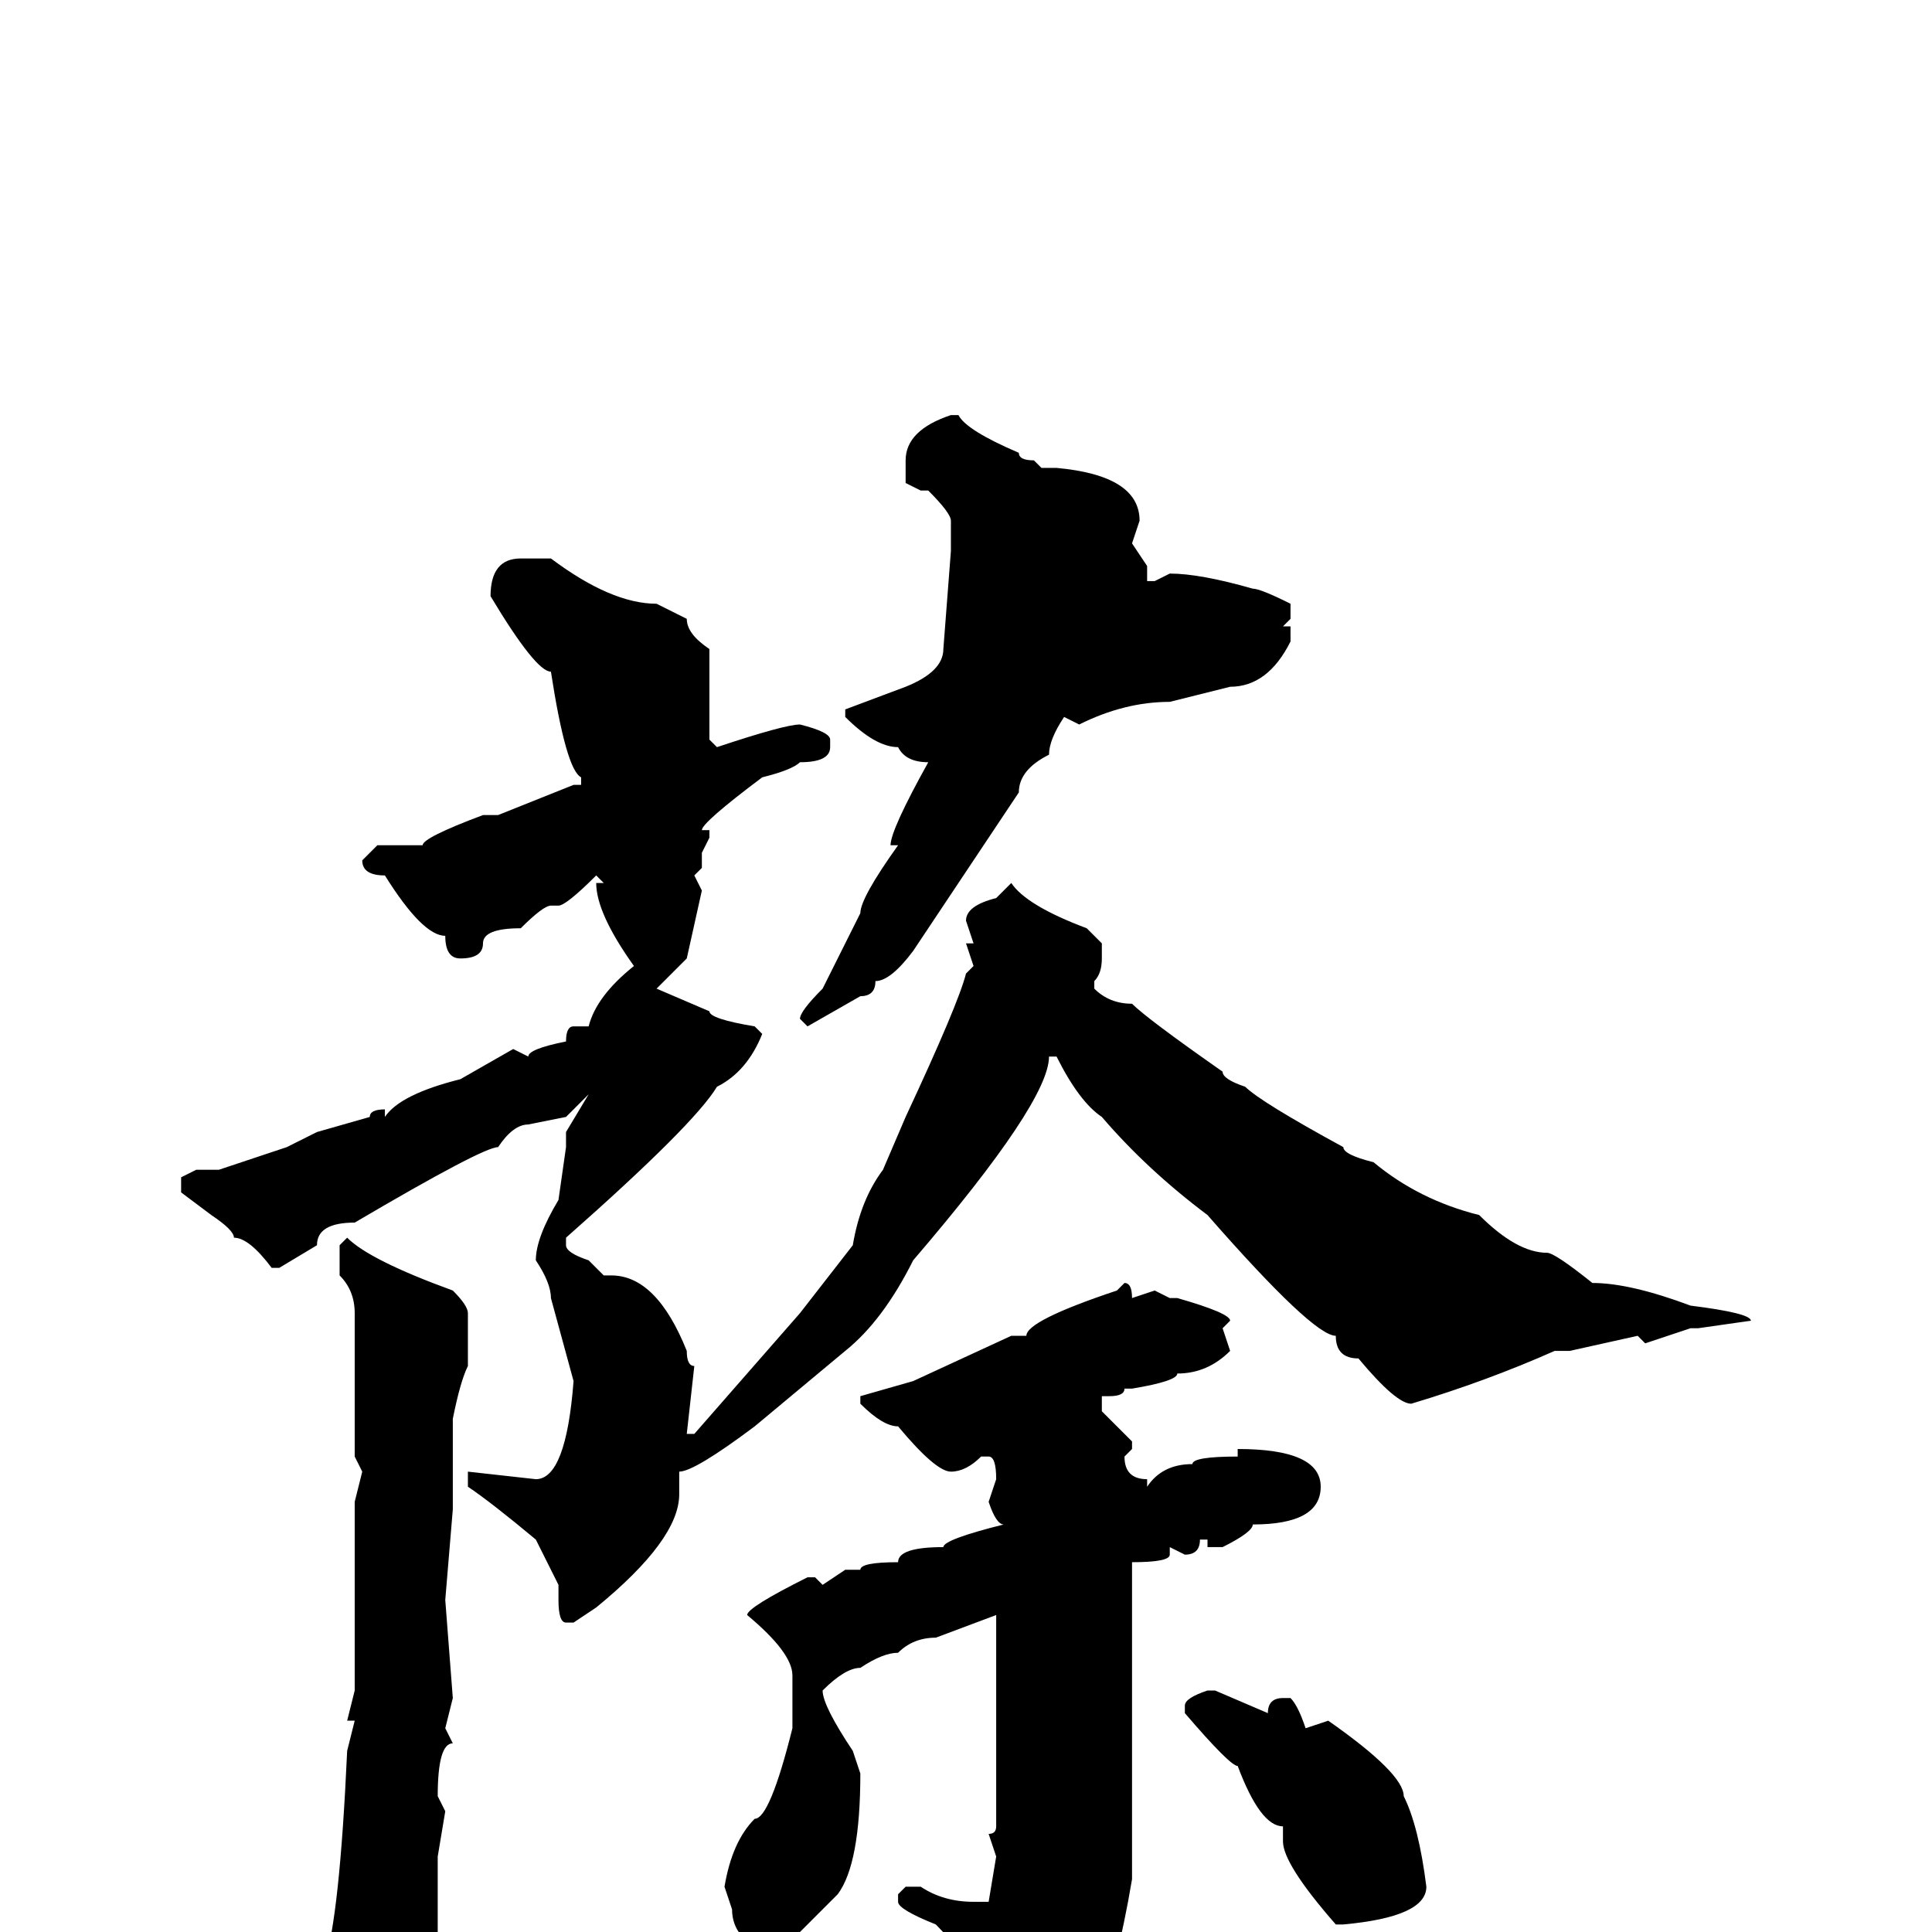 <svg xmlns="http://www.w3.org/2000/svg" viewBox="0 -256 256 256">
	<path fill="#000000" d="M126 -201H127Q128 -199 135 -196Q135 -195 137 -195L138 -194H140Q151 -193 151 -187L150 -184L152 -181V-179H153L155 -180Q159 -180 166 -178Q167 -178 171 -176V-174L170 -173H171V-171Q168 -165 163 -165L155 -163Q149 -163 143 -160L141 -161Q139 -158 139 -156Q135 -154 135 -151L131 -145L121 -130Q118 -126 116 -126Q116 -124 114 -124L107 -120L106 -121Q106 -122 109 -125L114 -135Q114 -137 119 -144H118Q118 -146 123 -155Q120 -155 119 -157Q116 -157 112 -161V-162L120 -165Q125 -167 125 -170L126 -183V-187Q126 -188 123 -191H122L120 -192V-195Q120 -199 126 -201ZM73 -182Q81 -176 87 -176L91 -174Q91 -172 94 -170V-167V-164V-162V-158L95 -157Q104 -160 106 -160Q110 -159 110 -158V-157Q110 -155 106 -155Q105 -154 101 -153Q93 -147 93 -146H94V-145L93 -143V-141L92 -140L93 -138L91 -129L87 -125L94 -122Q94 -121 100 -120L101 -119Q99 -114 95 -112Q92 -107 75 -92V-91Q75 -90 78 -89L80 -87H81Q87 -87 91 -77Q91 -75 92 -75L91 -66H92L106 -82L113 -91Q114 -97 117 -101L120 -108Q127 -123 128 -127L129 -128L128 -131H129L128 -134Q128 -136 132 -137L134 -139Q136 -136 144 -133L146 -131V-129Q146 -127 145 -126V-125Q147 -123 150 -123Q152 -121 162 -114Q162 -113 165 -112Q167 -110 178 -104Q178 -103 182 -102Q188 -97 196 -95Q201 -90 205 -90Q206 -90 211 -86Q216 -86 224 -83Q232 -82 232 -81L225 -80H224L218 -78L217 -79L208 -77H206Q197 -73 187 -70Q185 -70 180 -76Q177 -76 177 -79Q174 -79 160 -95Q152 -101 146 -108Q143 -110 140 -116H139Q139 -110 121 -89Q117 -81 112 -77L100 -67Q92 -61 90 -61V-58Q90 -52 79 -43L76 -41H75Q74 -41 74 -44V-46L71 -52Q65 -57 62 -59V-61L71 -60Q75 -60 76 -73L73 -84Q73 -86 71 -89Q71 -92 74 -97L75 -104V-106L78 -111L75 -108L70 -107Q68 -107 66 -104Q64 -104 47 -94Q42 -94 42 -91L37 -88H36Q33 -92 31 -92Q31 -93 28 -95L24 -98V-100L26 -101H29L38 -104L42 -106L49 -108Q49 -109 51 -109V-108Q53 -111 61 -113L68 -117L70 -116Q70 -117 75 -118Q75 -120 76 -120H77H78Q79 -124 84 -128Q79 -135 79 -139H80L79 -140Q75 -136 74 -136H73Q72 -136 69 -133Q64 -133 64 -131Q64 -129 61 -129Q59 -129 59 -132Q56 -132 51 -140Q48 -140 48 -142L50 -144H56Q56 -145 64 -148H65H66L76 -152H77V-153Q75 -154 73 -167Q71 -167 65 -177Q65 -182 69 -182ZM46 -92Q49 -89 60 -85Q62 -83 62 -82V-77V-75Q61 -73 60 -68V-66V-58V-56L59 -44L60 -31L59 -27L60 -25Q58 -25 58 -18L59 -16L58 -10V-7V-6V-1V5Q55 21 48 25H47Q45 24 44 9Q43 9 43 7V4Q45 -2 46 -24L47 -28H46L47 -32V-57L48 -61L47 -63V-68V-70V-72V-78V-82Q47 -85 45 -87V-91ZM149 -86Q150 -86 150 -84L153 -85L155 -84H156Q163 -82 163 -81L162 -80L163 -77Q160 -74 156 -74Q156 -73 150 -72H149Q149 -71 147 -71H146V-69L150 -65V-64L149 -63Q149 -60 152 -60V-59Q154 -62 158 -62Q158 -63 164 -63V-64Q175 -64 175 -59Q175 -54 166 -54Q166 -53 162 -51H160V-52H159Q159 -50 157 -50L155 -51V-50Q155 -49 150 -49V-44V-40V-38V-37V-34V-32V-31V-29V-27V-19V-15V-11V-9V-7Q148 5 145 12Q145 13 137 22Q137 23 134 23Q133 23 132 18V16Q131 6 124 -1Q119 -3 119 -4V-5L120 -6H122Q125 -4 129 -4H131L132 -10L131 -13Q132 -13 132 -14V-15V-18V-22V-28V-31V-35V-39V-42L124 -39Q121 -39 119 -37Q117 -37 114 -35Q112 -35 109 -32Q109 -30 113 -24L114 -21Q114 -9 111 -5L104 2Q104 3 102 3Q97 1 97 -3L96 -6Q97 -12 100 -15Q102 -15 105 -27V-29V-30V-34Q105 -37 99 -42Q99 -43 107 -47H108L109 -46L112 -48H114Q114 -49 119 -49Q119 -51 125 -51Q125 -52 133 -54Q132 -54 131 -57L132 -60Q132 -63 131 -63H130Q128 -61 126 -61Q124 -61 119 -67Q117 -67 114 -70V-71L121 -73L134 -79H136Q136 -81 148 -85ZM160 -32H161L168 -29Q168 -31 170 -31H171Q172 -30 173 -27L176 -28Q186 -21 186 -18Q188 -14 189 -6Q189 -2 178 -1H177Q170 -9 170 -12V-14Q167 -14 164 -22Q163 -22 157 -29V-30Q157 -31 160 -32Z"/>
</svg>